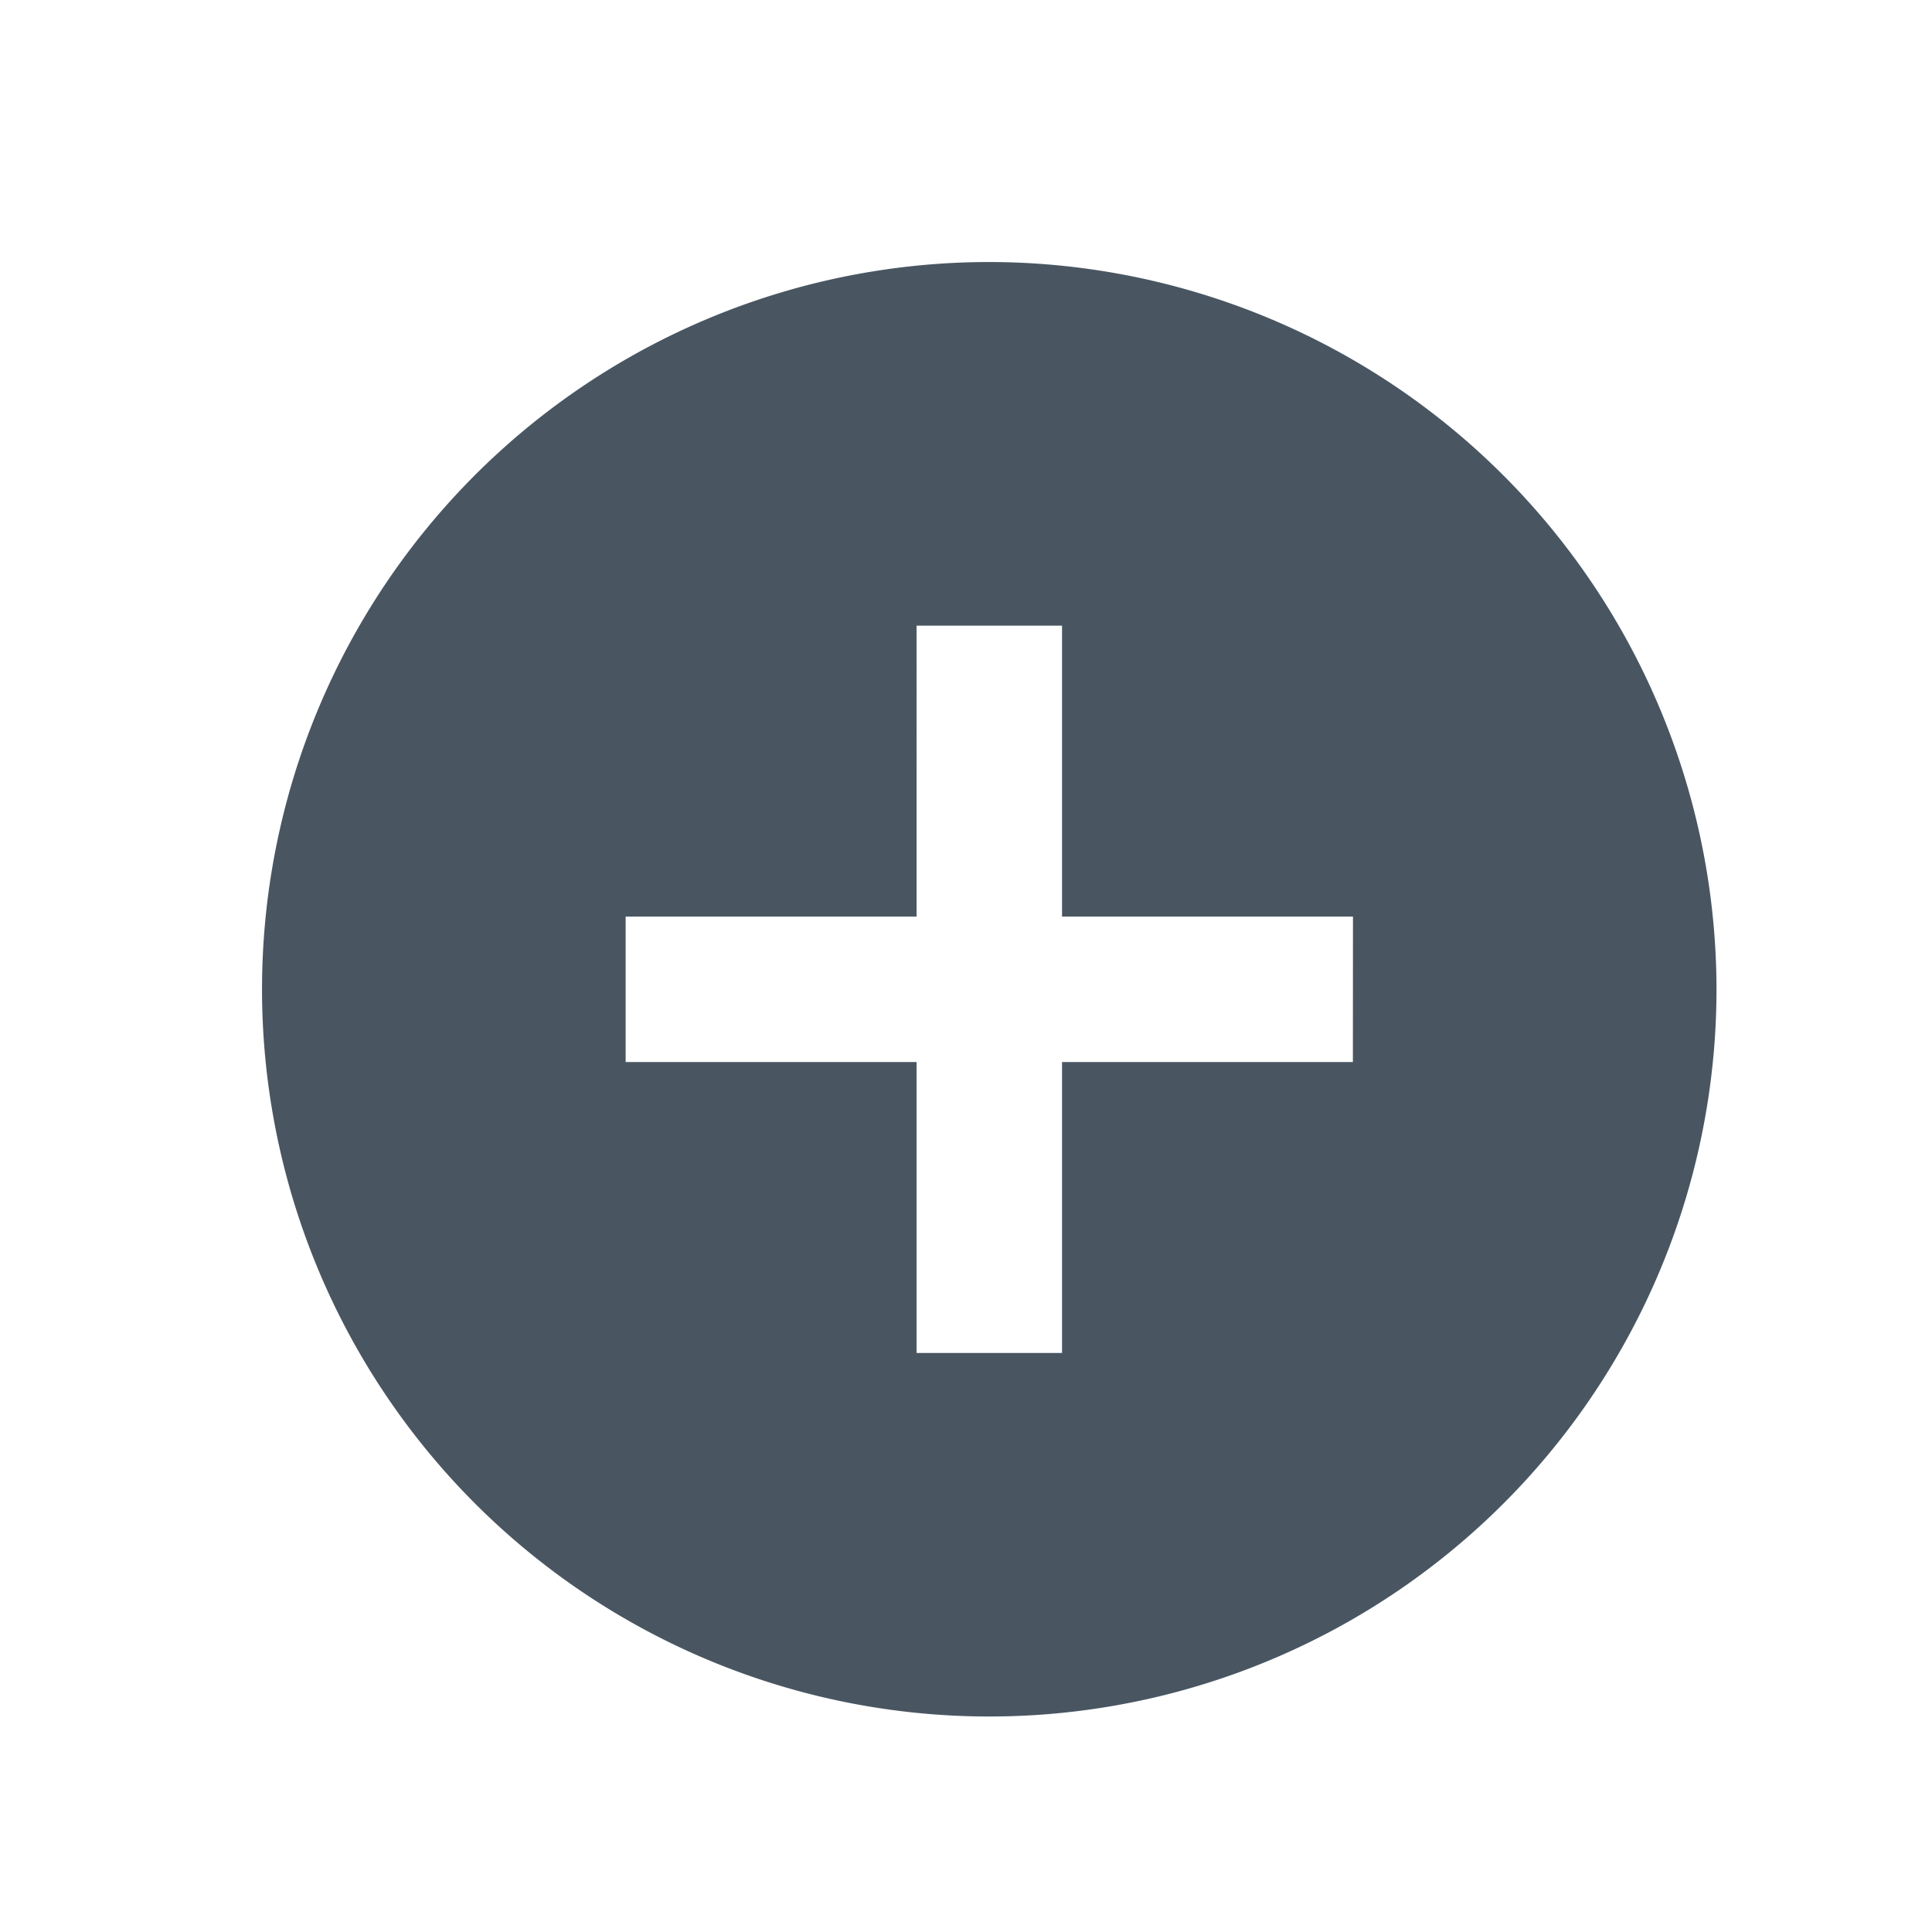 <svg xmlns="http://www.w3.org/2000/svg" xmlns:xlink="http://www.w3.org/1999/xlink" width="24" height="24" viewBox="0 0 24 24">
  <defs>
    <clipPath id="clip-path">
      <rect id="Rectangle_1675" data-name="Rectangle 1675" width="24" height="24" transform="translate(-1649 -5733)" fill="#495662" stroke="#707070" stroke-width="1"/>
    </clipPath>
  </defs>
  <g id="Mask_Group_144" data-name="Mask Group 144" transform="translate(1649 5733)" clip-path="url(#clip-path)">
    <g id="add-circle-1" transform="translate(-1647.552 -5731.552)">
      <g id="Frames-24px">
        <rect id="Rectangle_1674" data-name="Rectangle 1674" width="21.682" height="21.682" fill="none"/>
      </g>
      <g id="Solid" transform="translate(1.807 1.807)">
        <path id="Path_1895" data-name="Path 1895" d="M11.034,2a9.034,9.034,0,1,0,9.034,9.034A9.044,9.044,0,0,0,11.034,2Zm4.517,9.938H11.938v3.614H10.131V11.938H6.517V10.131h3.614V6.517h1.807v3.614h3.614Z" transform="translate(-2 -2)" fill="#495662"/>
      </g>
    </g>
  </g>
</svg>
